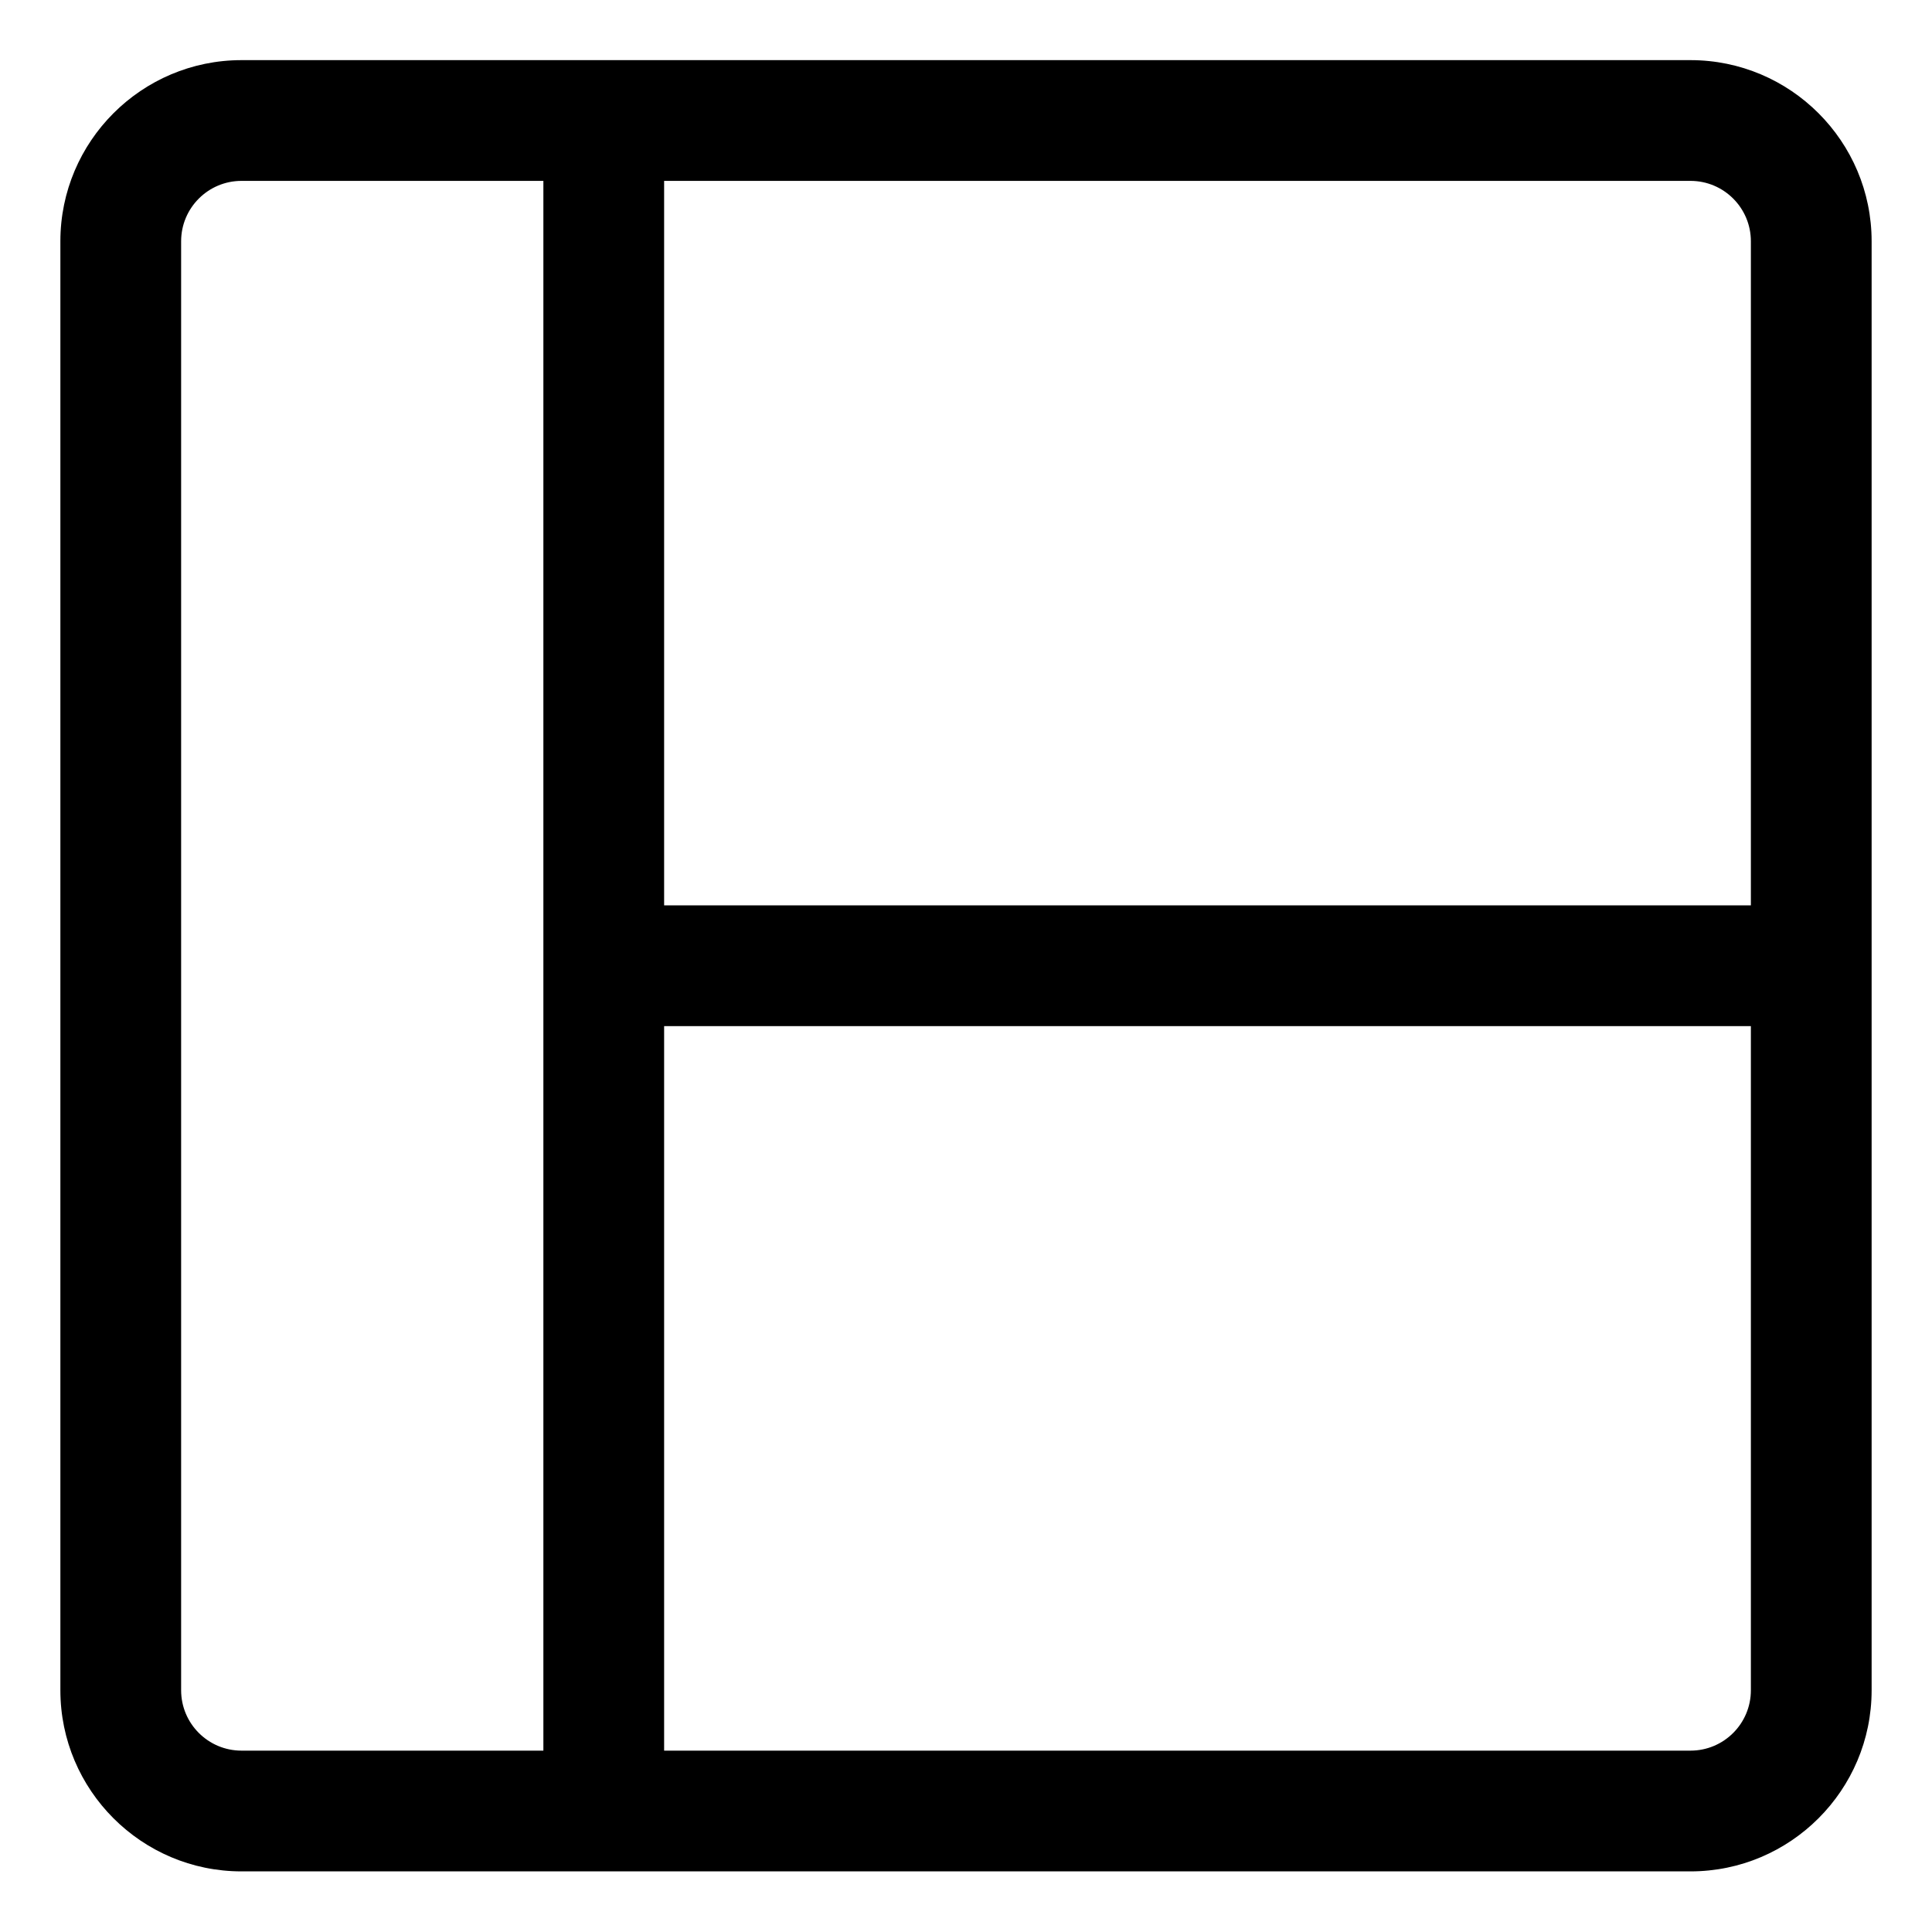 <?xml version="1.0" encoding="utf-8"?>
<!-- Generator: Adobe Illustrator 22.1.0, SVG Export Plug-In . SVG Version: 6.00 Build 0)  -->
<svg version="1.1" id="Layer_1" xmlns="http://www.w3.org/2000/svg" xmlns:xlink="http://www.w3.org/1999/xlink" x="0px" y="0px"
	 viewBox="0 0 24 24" style="enable-background:new 0 0 24 24;" xml:space="preserve">
<title>layout</title>
<g>
	<path d="M3,23.247c-1.241,0-2.25-1.009-2.25-2.25v-18c0-1.241,1.009-2.25,2.25-2.25h18c1.241,0,2.25,1.009,2.25,2.25v18
		c0,1.241-1.009,2.25-2.25,2.25H3z M21,21.747c0.414,0,0.75-0.336,0.75-0.75v-8.25H8.25v9H21z M3,2.247
		c-0.414,0-0.75,0.336-0.75,0.75v18c0,0.414,0.336,0.75,0.75,0.75h3.75v-19.5H3z M21.75,11.247v-8.25c0-0.414-0.336-0.75-0.75-0.75
		H8.25v9H21.75z"/>
</g>
</svg>
